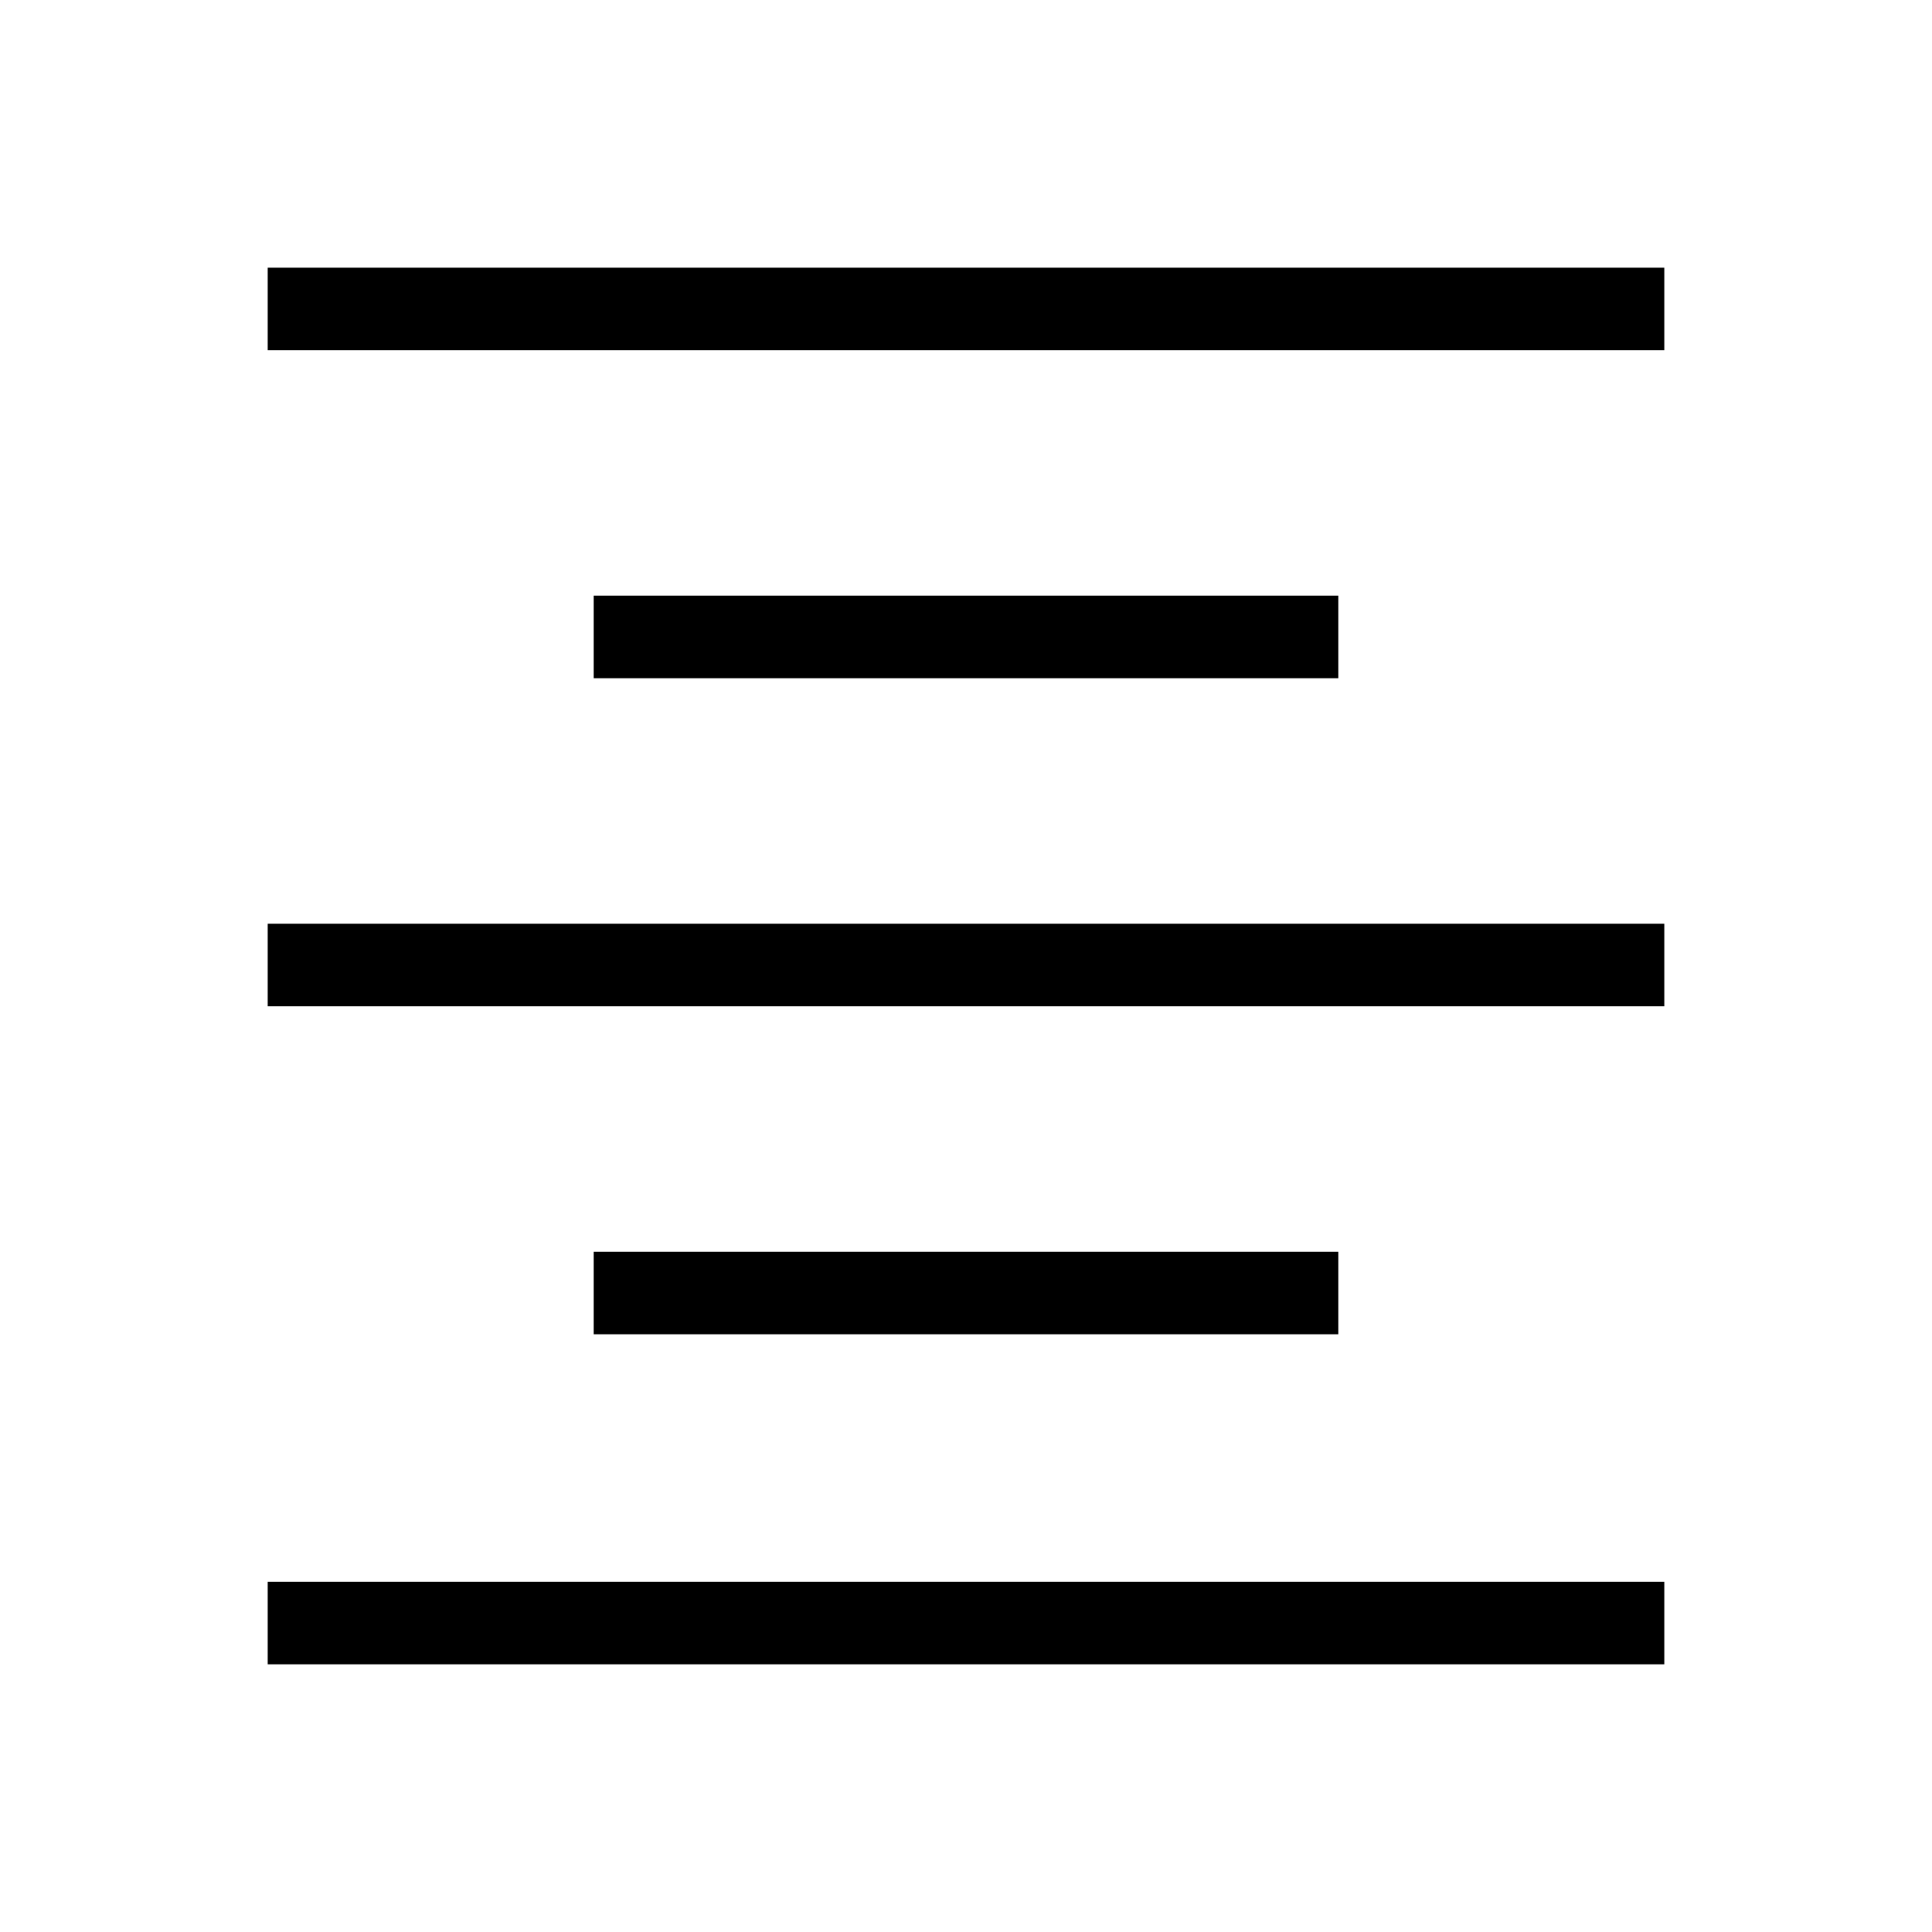 <svg xmlns="http://www.w3.org/2000/svg" height="40" width="40"><path d="M5.542 34.458V32.75h28.916v1.708Zm6.75-6.833v-1.708h15.416v1.708Zm-6.75-6.792v-1.708h28.916v1.708Zm6.75-6.791v-1.709h15.416v1.709ZM5.542 7.25V5.542h28.916V7.25Z"/></svg>
